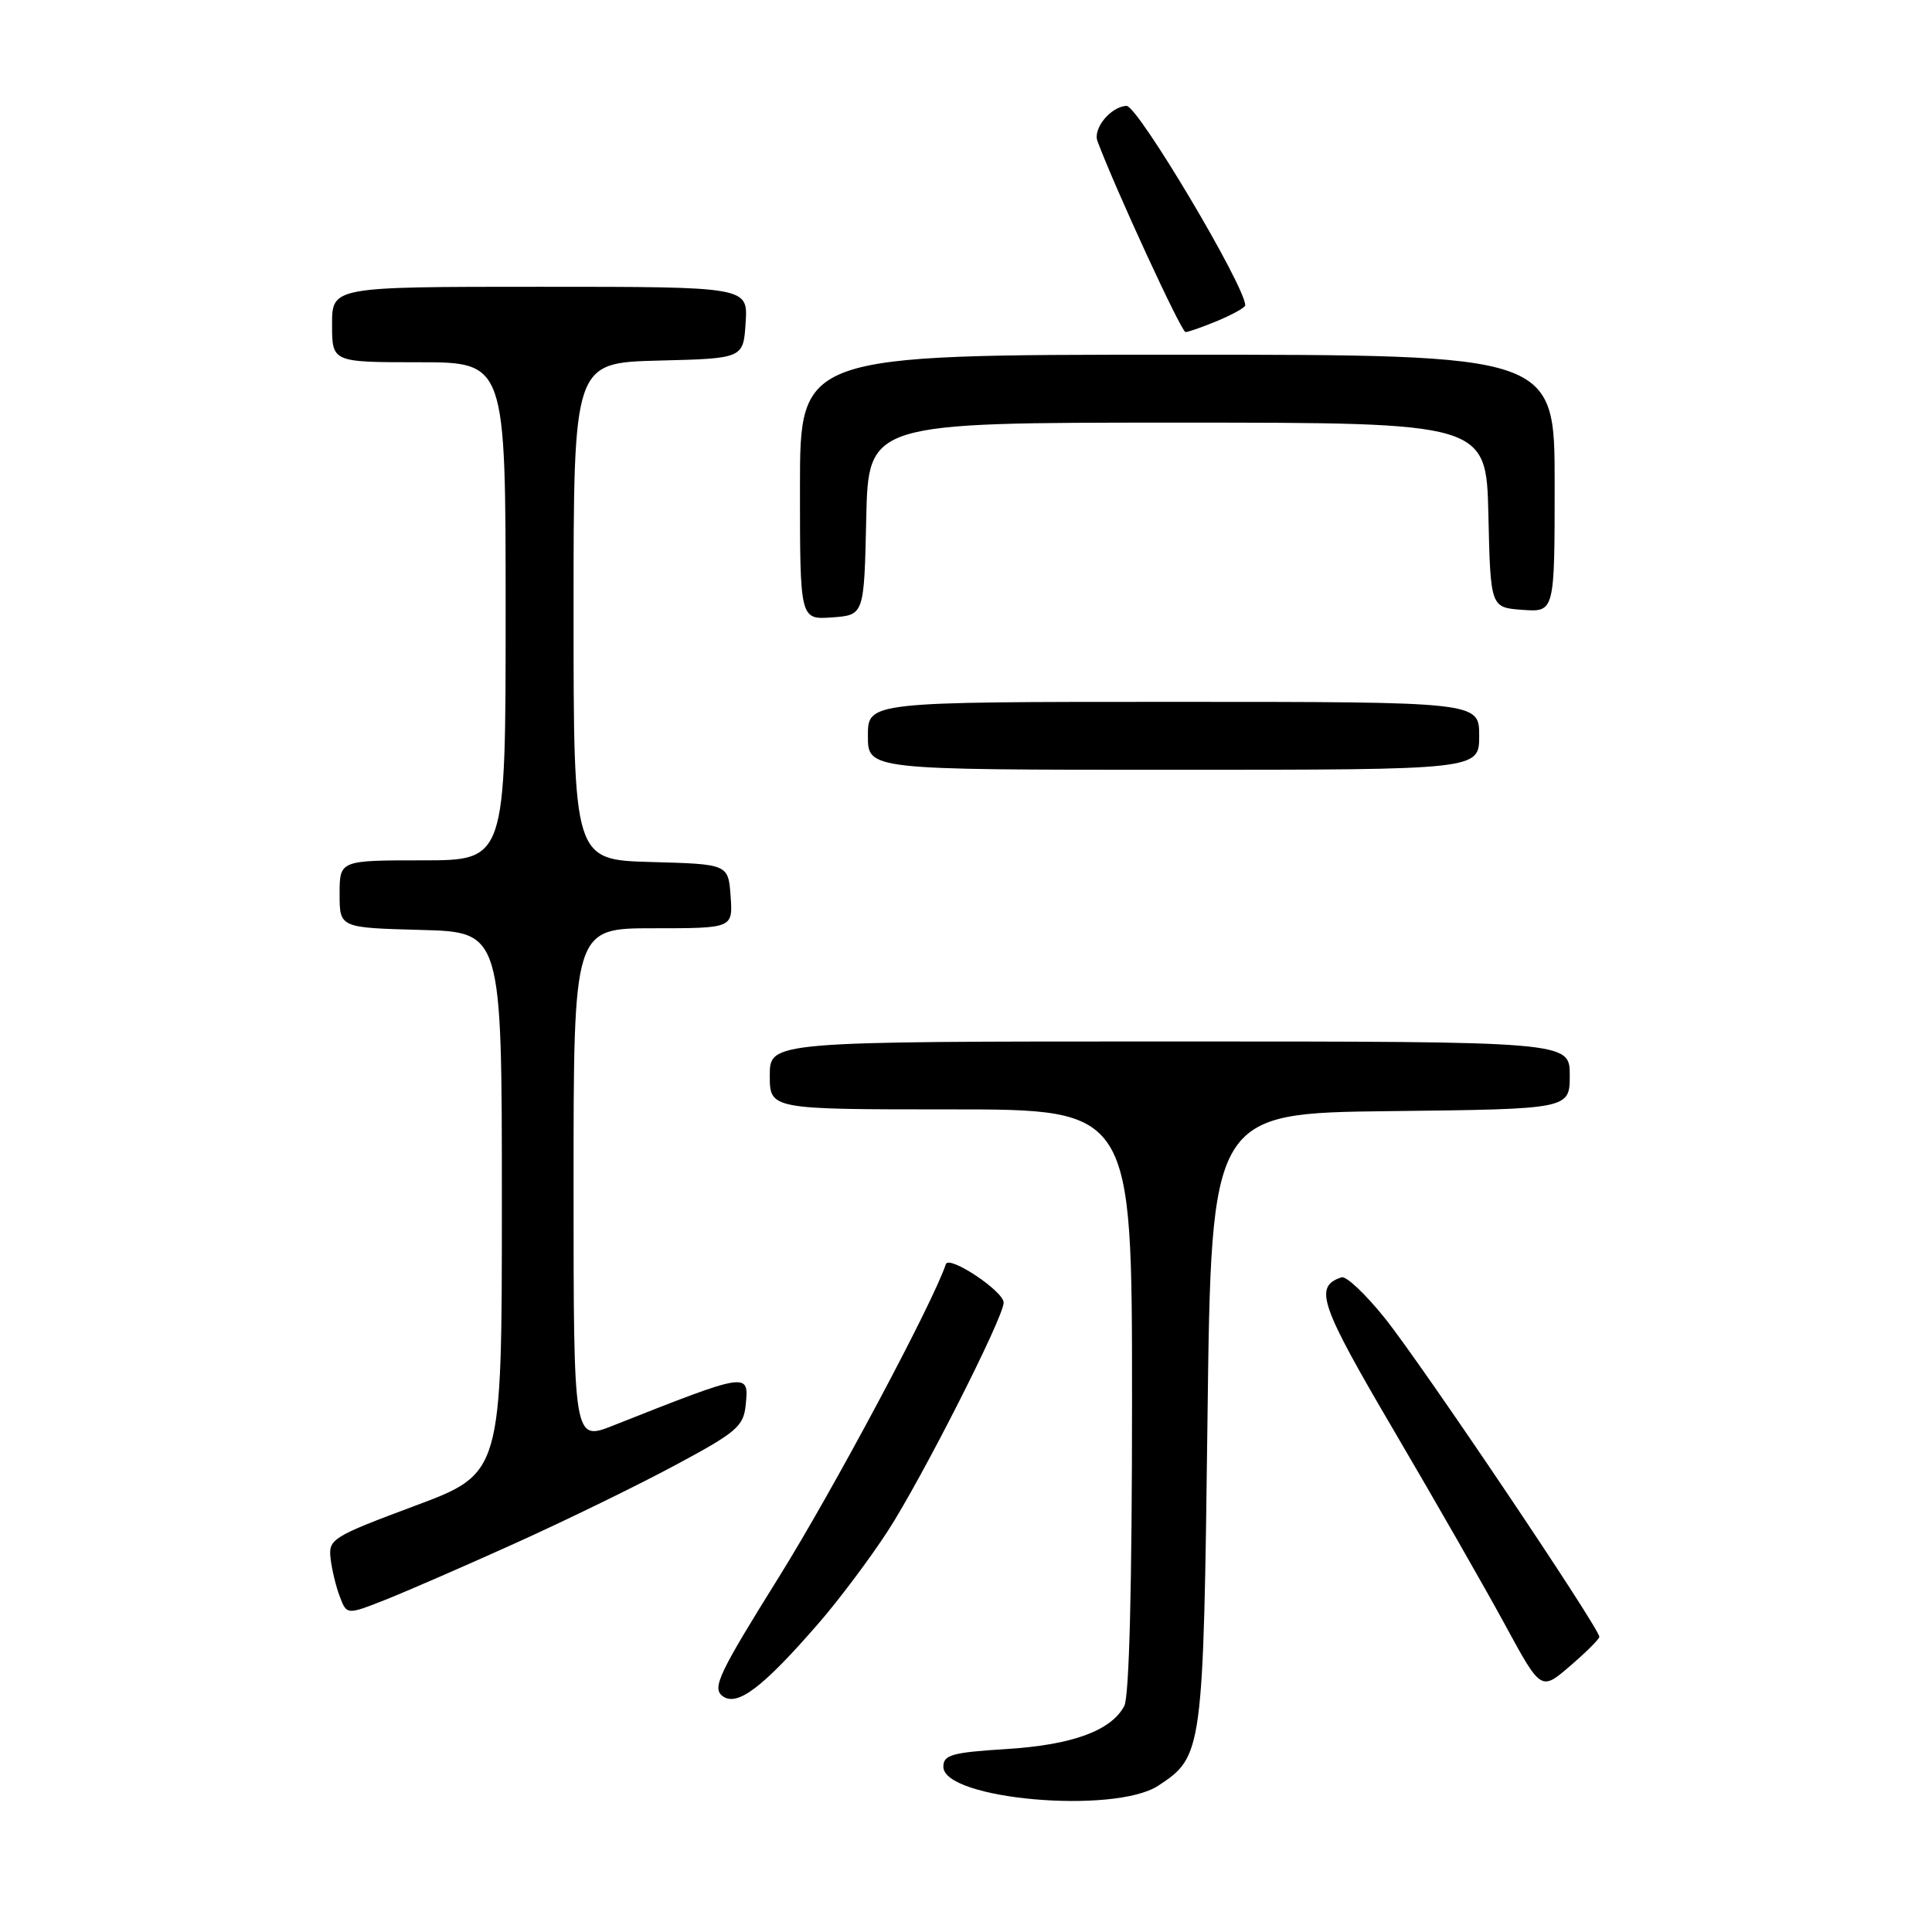 <?xml version="1.0" encoding="UTF-8" standalone="no"?>
<!DOCTYPE svg PUBLIC "-//W3C//DTD SVG 1.1//EN" "http://www.w3.org/Graphics/SVG/1.1/DTD/svg11.dtd" >
<svg xmlns="http://www.w3.org/2000/svg" xmlns:xlink="http://www.w3.org/1999/xlink" version="1.1" viewBox="0 0 256 256">
 <g >
 <path fill="currentColor"
d=" M 153.48 236.61 C 159.38 232.74 159.45 232.16 160.00 188.00 C 160.50 147.50 160.50 147.50 184.25 147.23 C 208.00 146.96 208.00 146.96 208.00 142.48 C 208.00 138.00 208.00 138.00 155.00 138.00 C 102.00 138.00 102.00 138.00 102.00 142.50 C 102.00 147.00 102.00 147.00 126.00 147.00 C 150.00 147.00 150.00 147.00 150.00 185.57 C 150.00 210.10 149.63 224.83 148.97 226.06 C 147.21 229.34 142.06 231.22 133.31 231.76 C 126.13 232.21 125.00 232.53 125.00 234.10 C 125.00 238.44 147.65 240.43 153.48 236.61 Z  M 108.41 215.16 C 111.12 212.05 115.27 206.52 117.63 202.88 C 122.12 195.96 133.01 174.51 132.99 172.60 C 132.98 171.09 125.74 166.27 125.33 167.51 C 123.59 172.72 110.40 197.44 103.19 209.00 C 95.27 221.70 94.34 223.65 95.72 224.72 C 97.65 226.21 101.03 223.66 108.41 215.16 Z  M 211.92 216.90 C 212.05 215.93 188.54 180.97 183.52 174.69 C 180.96 171.49 178.37 169.04 177.76 169.25 C 174.06 170.48 174.86 172.81 184.70 189.56 C 190.17 198.88 196.80 210.45 199.42 215.28 C 204.19 224.06 204.19 224.06 208.01 220.78 C 210.11 218.98 211.87 217.23 211.92 216.90 Z  M 68.29 204.48 C 75.00 201.45 84.55 196.79 89.50 194.13 C 97.63 189.77 98.53 189.00 98.81 186.15 C 99.25 181.78 99.22 181.78 81.25 188.89 C 76.00 190.97 76.00 190.97 76.00 156.99 C 76.00 123.00 76.00 123.00 86.56 123.00 C 97.11 123.00 97.11 123.00 96.81 118.75 C 96.50 114.50 96.50 114.50 86.25 114.22 C 76.00 113.93 76.00 113.93 76.00 81.00 C 76.00 48.07 76.00 48.07 87.25 47.78 C 98.50 47.50 98.50 47.50 98.80 42.75 C 99.11 38.00 99.11 38.00 71.55 38.00 C 44.00 38.00 44.00 38.00 44.00 43.00 C 44.00 48.00 44.00 48.00 55.50 48.00 C 67.00 48.00 67.00 48.00 67.00 81.00 C 67.00 114.00 67.00 114.00 56.00 114.00 C 45.00 114.00 45.00 114.00 45.00 118.47 C 45.00 122.93 45.00 122.93 55.75 123.22 C 66.50 123.50 66.50 123.50 66.50 159.36 C 66.50 195.23 66.50 195.23 55.00 199.52 C 44.05 203.61 43.51 203.94 43.80 206.47 C 43.96 207.92 44.51 210.21 45.02 211.55 C 45.95 213.99 45.95 213.99 51.01 212.00 C 53.79 210.90 61.57 207.52 68.29 204.48 Z  M 196.00 97.50 C 196.00 93.00 196.00 93.00 155.50 93.00 C 115.00 93.00 115.00 93.00 115.00 97.50 C 115.00 102.00 115.00 102.00 155.50 102.00 C 196.00 102.00 196.00 102.00 196.00 97.50 Z  M 114.78 68.75 C 115.06 56.00 115.06 56.00 156.00 56.00 C 196.94 56.00 196.94 56.00 197.22 68.25 C 197.50 80.50 197.50 80.50 201.75 80.81 C 206.00 81.11 206.00 81.11 206.00 64.06 C 206.00 47.00 206.00 47.00 156.00 47.00 C 106.00 47.00 106.00 47.00 106.00 64.56 C 106.00 82.11 106.00 82.11 110.25 81.81 C 114.50 81.50 114.50 81.50 114.78 68.75 Z  M 161.38 42.49 C 163.37 41.65 165.00 40.74 165.00 40.46 C 165.00 37.92 150.75 13.97 149.27 14.03 C 147.19 14.12 144.79 17.03 145.42 18.70 C 147.75 24.95 156.53 44.00 157.09 44.00 C 157.45 44.00 159.39 43.32 161.38 42.49 Z "/>
</g>
</svg>